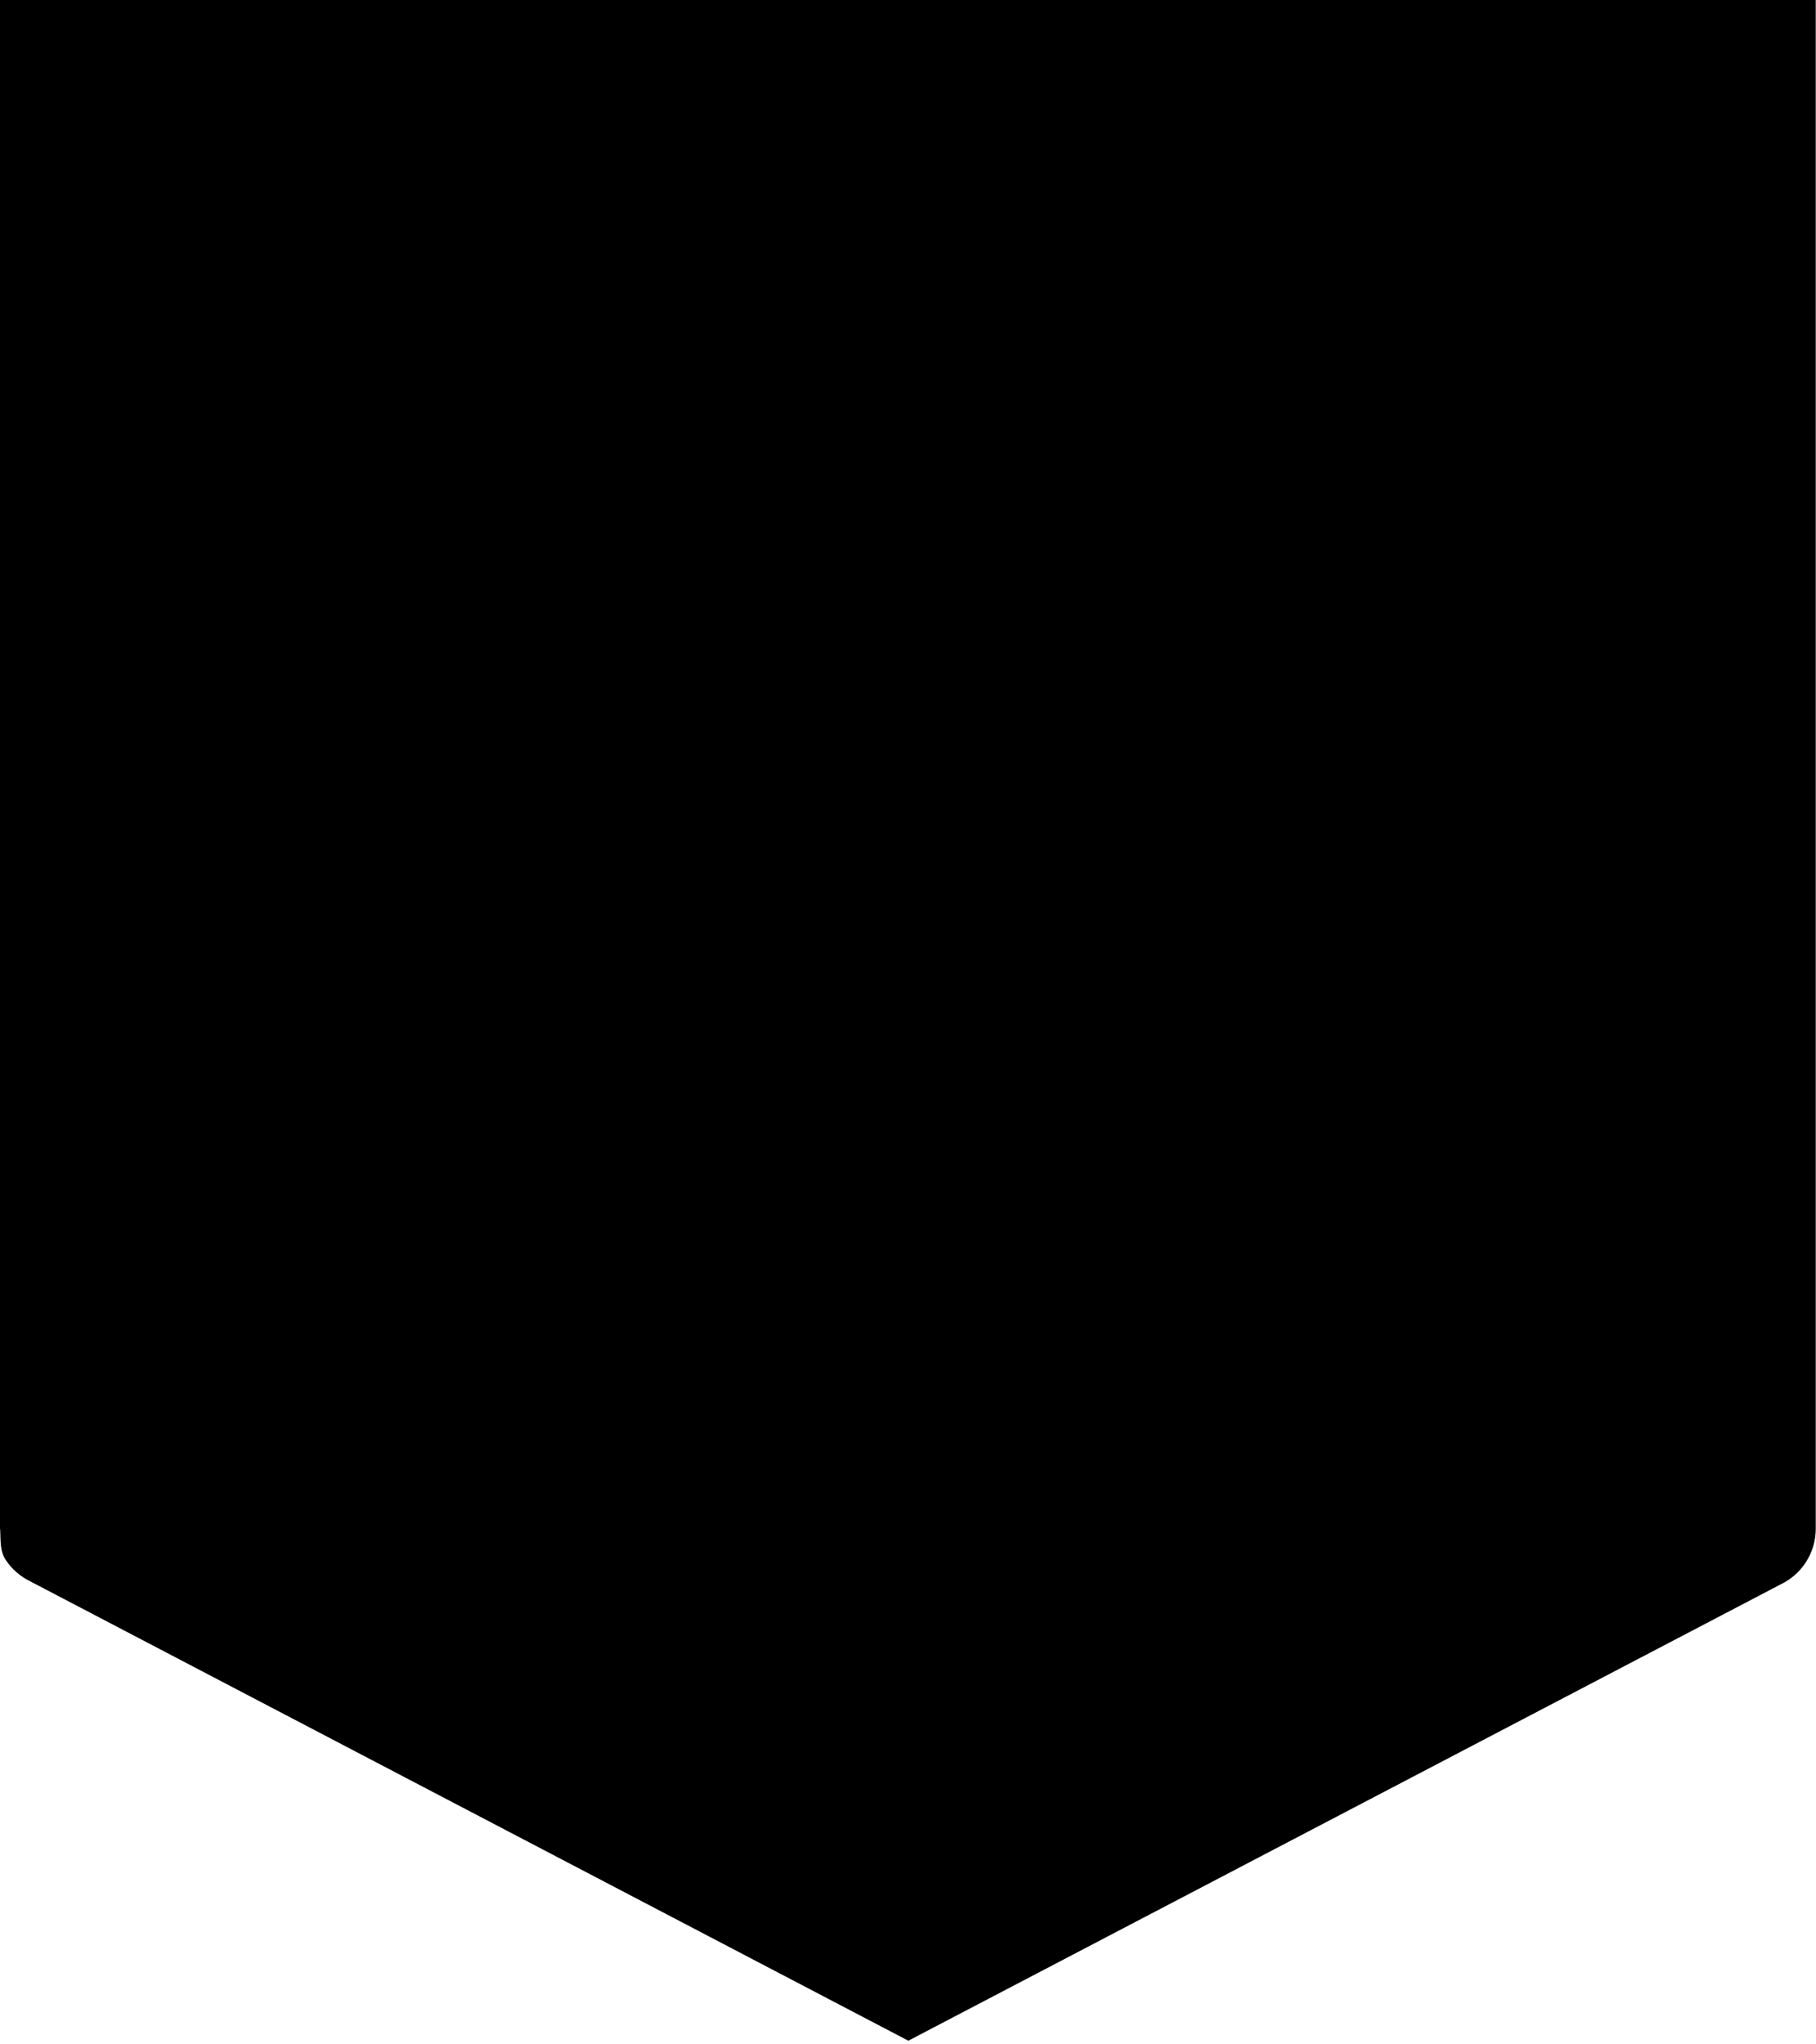 <svg width="390" height="439" viewBox="0 0 390 439" fill="none" xmlns="http://www.w3.org/2000/svg">
<path d="M3.05176e-05 327.879V328.44L0.036 328.419C0.167 330.779 -0.074 333.061 1.234 335.029C2.543 336.997 4.354 338.58 6.48 339.613L195.071 438.279L382.468 340.243C384.692 339.17 386.571 337.496 387.893 335.41C389.214 333.324 389.926 330.91 389.947 328.441L389.947 0H192.912L3.05176e-05 0L3.05176e-05 327.879Z" fill="black"/>
</svg>
